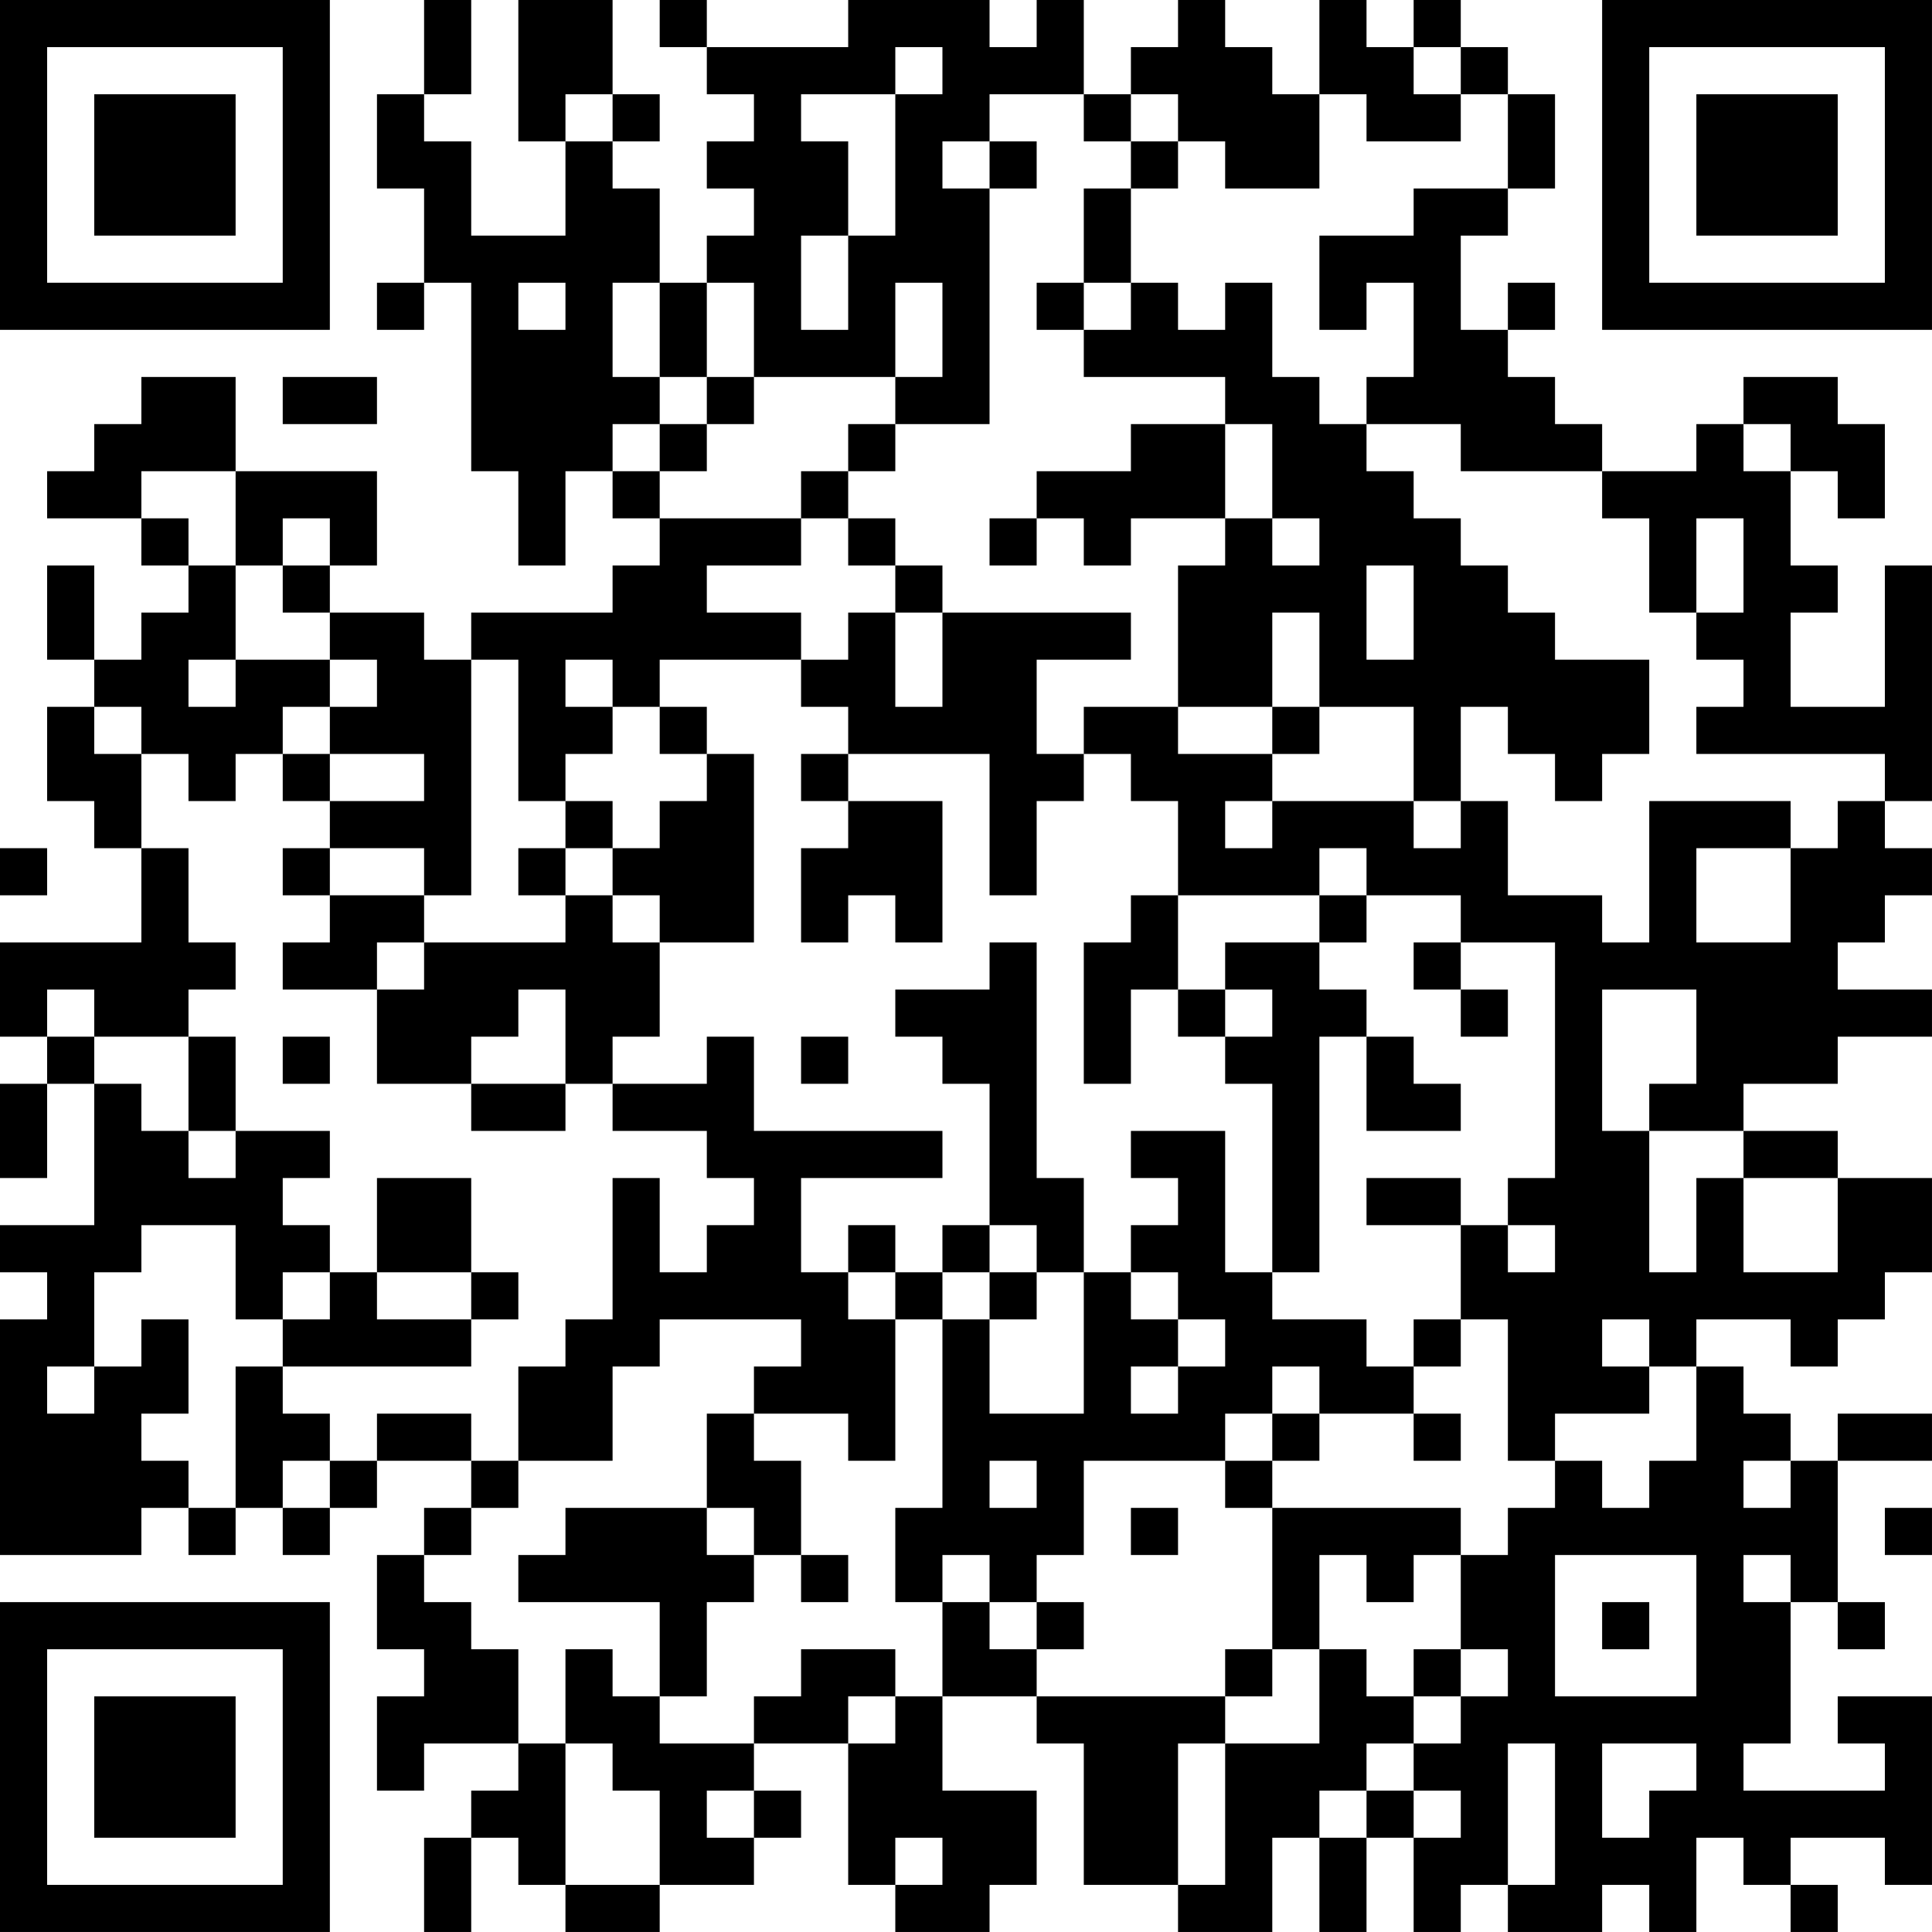 <?xml version="1.0" encoding="UTF-8"?>
<svg xmlns="http://www.w3.org/2000/svg" version="1.1" width="200" height="200" viewBox="0 0 200 200"><rect x="0" y="0" width="200" height="200" fill="#ffffff"/><g transform="scale(4.878)"><g transform="translate(0,0)"><path fill-rule="evenodd" d="M9 0L9 2L8 2L8 4L9 4L9 6L8 6L8 7L9 7L9 6L10 6L10 10L11 10L11 12L12 12L12 10L13 10L13 11L14 11L14 12L13 12L13 13L10 13L10 14L9 14L9 13L7 13L7 12L8 12L8 10L5 10L5 8L3 8L3 9L2 9L2 10L1 10L1 11L3 11L3 12L4 12L4 13L3 13L3 14L2 14L2 12L1 12L1 14L2 14L2 15L1 15L1 17L2 17L2 18L3 18L3 20L0 20L0 22L1 22L1 23L0 23L0 25L1 25L1 23L2 23L2 26L0 26L0 27L1 27L1 28L0 28L0 33L3 33L3 32L4 32L4 33L5 33L5 32L6 32L6 33L7 33L7 32L8 32L8 31L10 31L10 32L9 32L9 33L8 33L8 35L9 35L9 36L8 36L8 38L9 38L9 37L11 37L11 38L10 38L10 39L9 39L9 41L10 41L10 39L11 39L11 40L12 40L12 41L14 41L14 40L16 40L16 39L17 39L17 38L16 38L16 37L18 37L18 40L19 40L19 41L21 41L21 40L22 40L22 38L20 38L20 36L22 36L22 37L23 37L23 40L25 40L25 41L27 41L27 39L28 39L28 41L29 41L29 39L30 39L30 41L31 41L31 40L32 40L32 41L34 41L34 40L35 40L35 41L36 41L36 39L37 39L37 40L38 40L38 41L39 41L39 40L38 40L38 39L40 39L40 40L41 40L41 36L39 36L39 37L40 37L40 38L37 38L37 37L38 37L38 34L39 34L39 35L40 35L40 34L39 34L39 31L41 31L41 30L39 30L39 31L38 31L38 30L37 30L37 29L36 29L36 28L38 28L38 29L39 29L39 28L40 28L40 27L41 27L41 25L39 25L39 24L37 24L37 23L39 23L39 22L41 22L41 21L39 21L39 20L40 20L40 19L41 19L41 18L40 18L40 17L41 17L41 12L40 12L40 15L38 15L38 13L39 13L39 12L38 12L38 10L39 10L39 11L40 11L40 9L39 9L39 8L37 8L37 9L36 9L36 10L34 10L34 9L33 9L33 8L32 8L32 7L33 7L33 6L32 6L32 7L31 7L31 5L32 5L32 4L33 4L33 2L32 2L32 1L31 1L31 0L30 0L30 1L29 1L29 0L28 0L28 2L27 2L27 1L26 1L26 0L25 0L25 1L24 1L24 2L23 2L23 0L22 0L22 1L21 1L21 0L18 0L18 1L15 1L15 0L14 0L14 1L15 1L15 2L16 2L16 3L15 3L15 4L16 4L16 5L15 5L15 6L14 6L14 4L13 4L13 3L14 3L14 2L13 2L13 0L11 0L11 3L12 3L12 5L10 5L10 3L9 3L9 2L10 2L10 0ZM19 1L19 2L17 2L17 3L18 3L18 5L17 5L17 7L18 7L18 5L19 5L19 2L20 2L20 1ZM30 1L30 2L31 2L31 3L29 3L29 2L28 2L28 4L26 4L26 3L25 3L25 2L24 2L24 3L23 3L23 2L21 2L21 3L20 3L20 4L21 4L21 9L19 9L19 8L20 8L20 6L19 6L19 8L16 8L16 6L15 6L15 8L14 8L14 6L13 6L13 8L14 8L14 9L13 9L13 10L14 10L14 11L17 11L17 12L15 12L15 13L17 13L17 14L14 14L14 15L13 15L13 14L12 14L12 15L13 15L13 16L12 16L12 17L11 17L11 14L10 14L10 19L9 19L9 18L7 18L7 17L9 17L9 16L7 16L7 15L8 15L8 14L7 14L7 13L6 13L6 12L7 12L7 11L6 11L6 12L5 12L5 10L3 10L3 11L4 11L4 12L5 12L5 14L4 14L4 15L5 15L5 14L7 14L7 15L6 15L6 16L5 16L5 17L4 17L4 16L3 16L3 15L2 15L2 16L3 16L3 18L4 18L4 20L5 20L5 21L4 21L4 22L2 22L2 21L1 21L1 22L2 22L2 23L3 23L3 24L4 24L4 25L5 25L5 24L7 24L7 25L6 25L6 26L7 26L7 27L6 27L6 28L5 28L5 26L3 26L3 27L2 27L2 29L1 29L1 30L2 30L2 29L3 29L3 28L4 28L4 30L3 30L3 31L4 31L4 32L5 32L5 29L6 29L6 30L7 30L7 31L6 31L6 32L7 32L7 31L8 31L8 30L10 30L10 31L11 31L11 32L10 32L10 33L9 33L9 34L10 34L10 35L11 35L11 37L12 37L12 40L14 40L14 38L13 38L13 37L12 37L12 35L13 35L13 36L14 36L14 37L16 37L16 36L17 36L17 35L19 35L19 36L18 36L18 37L19 37L19 36L20 36L20 34L21 34L21 35L22 35L22 36L26 36L26 37L25 37L25 40L26 40L26 37L28 37L28 35L29 35L29 36L30 36L30 37L29 37L29 38L28 38L28 39L29 39L29 38L30 38L30 39L31 39L31 38L30 38L30 37L31 37L31 36L32 36L32 35L31 35L31 33L32 33L32 32L33 32L33 31L34 31L34 32L35 32L35 31L36 31L36 29L35 29L35 28L34 28L34 29L35 29L35 30L33 30L33 31L32 31L32 28L31 28L31 26L32 26L32 27L33 27L33 26L32 26L32 25L33 25L33 20L31 20L31 19L29 19L29 18L28 18L28 19L25 19L25 17L24 17L24 16L23 16L23 15L25 15L25 16L27 16L27 17L26 17L26 18L27 18L27 17L30 17L30 18L31 18L31 17L32 17L32 19L34 19L34 20L35 20L35 17L38 17L38 18L36 18L36 20L38 20L38 18L39 18L39 17L40 17L40 16L36 16L36 15L37 15L37 14L36 14L36 13L37 13L37 11L36 11L36 13L35 13L35 11L34 11L34 10L31 10L31 9L29 9L29 8L30 8L30 6L29 6L29 7L28 7L28 5L30 5L30 4L32 4L32 2L31 2L31 1ZM12 2L12 3L13 3L13 2ZM21 3L21 4L22 4L22 3ZM24 3L24 4L23 4L23 6L22 6L22 7L23 7L23 8L26 8L26 9L24 9L24 10L22 10L22 11L21 11L21 12L22 12L22 11L23 11L23 12L24 12L24 11L26 11L26 12L25 12L25 15L27 15L27 16L28 16L28 15L30 15L30 17L31 17L31 15L32 15L32 16L33 16L33 17L34 17L34 16L35 16L35 14L33 14L33 13L32 13L32 12L31 12L31 11L30 11L30 10L29 10L29 9L28 9L28 8L27 8L27 6L26 6L26 7L25 7L25 6L24 6L24 4L25 4L25 3ZM11 6L11 7L12 7L12 6ZM23 6L23 7L24 7L24 6ZM6 8L6 9L8 9L8 8ZM15 8L15 9L14 9L14 10L15 10L15 9L16 9L16 8ZM18 9L18 10L17 10L17 11L18 11L18 12L19 12L19 13L18 13L18 14L17 14L17 15L18 15L18 16L17 16L17 17L18 17L18 18L17 18L17 20L18 20L18 19L19 19L19 20L20 20L20 17L18 17L18 16L21 16L21 19L22 19L22 17L23 17L23 16L22 16L22 14L24 14L24 13L20 13L20 12L19 12L19 11L18 11L18 10L19 10L19 9ZM26 9L26 11L27 11L27 12L28 12L28 11L27 11L27 9ZM37 9L37 10L38 10L38 9ZM29 12L29 14L30 14L30 12ZM19 13L19 15L20 15L20 13ZM27 13L27 15L28 15L28 13ZM14 15L14 16L15 16L15 17L14 17L14 18L13 18L13 17L12 17L12 18L11 18L11 19L12 19L12 20L9 20L9 19L7 19L7 18L6 18L6 19L7 19L7 20L6 20L6 21L8 21L8 23L10 23L10 24L12 24L12 23L13 23L13 24L15 24L15 25L16 25L16 26L15 26L15 27L14 27L14 25L13 25L13 28L12 28L12 29L11 29L11 31L13 31L13 29L14 29L14 28L17 28L17 29L16 29L16 30L15 30L15 32L12 32L12 33L11 33L11 34L14 34L14 36L15 36L15 34L16 34L16 33L17 33L17 34L18 34L18 33L17 33L17 31L16 31L16 30L18 30L18 31L19 31L19 28L20 28L20 32L19 32L19 34L20 34L20 33L21 33L21 34L22 34L22 35L23 35L23 34L22 34L22 33L23 33L23 31L26 31L26 32L27 32L27 35L26 35L26 36L27 36L27 35L28 35L28 33L29 33L29 34L30 34L30 33L31 33L31 32L27 32L27 31L28 31L28 30L30 30L30 31L31 31L31 30L30 30L30 29L31 29L31 28L30 28L30 29L29 29L29 28L27 28L27 27L28 27L28 22L29 22L29 24L31 24L31 23L30 23L30 22L29 22L29 21L28 21L28 20L29 20L29 19L28 19L28 20L26 20L26 21L25 21L25 19L24 19L24 20L23 20L23 23L24 23L24 21L25 21L25 22L26 22L26 23L27 23L27 27L26 27L26 24L24 24L24 25L25 25L25 26L24 26L24 27L23 27L23 25L22 25L22 20L21 20L21 21L19 21L19 22L20 22L20 23L21 23L21 26L20 26L20 27L19 27L19 26L18 26L18 27L17 27L17 25L20 25L20 24L16 24L16 22L15 22L15 23L13 23L13 22L14 22L14 20L16 20L16 16L15 16L15 15ZM6 16L6 17L7 17L7 16ZM0 18L0 19L1 19L1 18ZM12 18L12 19L13 19L13 20L14 20L14 19L13 19L13 18ZM8 20L8 21L9 21L9 20ZM30 20L30 21L31 21L31 22L32 22L32 21L31 21L31 20ZM11 21L11 22L10 22L10 23L12 23L12 21ZM26 21L26 22L27 22L27 21ZM34 21L34 24L35 24L35 27L36 27L36 25L37 25L37 27L39 27L39 25L37 25L37 24L35 24L35 23L36 23L36 21ZM4 22L4 24L5 24L5 22ZM6 22L6 23L7 23L7 22ZM17 22L17 23L18 23L18 22ZM8 25L8 27L7 27L7 28L6 28L6 29L10 29L10 28L11 28L11 27L10 27L10 25ZM29 25L29 26L31 26L31 25ZM21 26L21 27L20 27L20 28L21 28L21 30L23 30L23 27L22 27L22 26ZM8 27L8 28L10 28L10 27ZM18 27L18 28L19 28L19 27ZM21 27L21 28L22 28L22 27ZM24 27L24 28L25 28L25 29L24 29L24 30L25 30L25 29L26 29L26 28L25 28L25 27ZM27 29L27 30L26 30L26 31L27 31L27 30L28 30L28 29ZM21 31L21 32L22 32L22 31ZM37 31L37 32L38 32L38 31ZM15 32L15 33L16 33L16 32ZM24 32L24 33L25 33L25 32ZM40 32L40 33L41 33L41 32ZM33 33L33 36L36 36L36 33ZM37 33L37 34L38 34L38 33ZM34 34L34 35L35 35L35 34ZM30 35L30 36L31 36L31 35ZM32 37L32 40L33 40L33 37ZM34 37L34 39L35 39L35 38L36 38L36 37ZM15 38L15 39L16 39L16 38ZM19 39L19 40L20 40L20 39ZM0 0L0 7L7 7L7 0ZM1 1L1 6L6 6L6 1ZM2 2L2 5L5 5L5 2ZM34 0L34 7L41 7L41 0ZM35 1L35 6L40 6L40 1ZM36 2L36 5L39 5L39 2ZM0 34L0 41L7 41L7 34ZM1 35L1 40L6 40L6 35ZM2 36L2 39L5 39L5 36Z" fill="#000000"/></g></g></svg>

